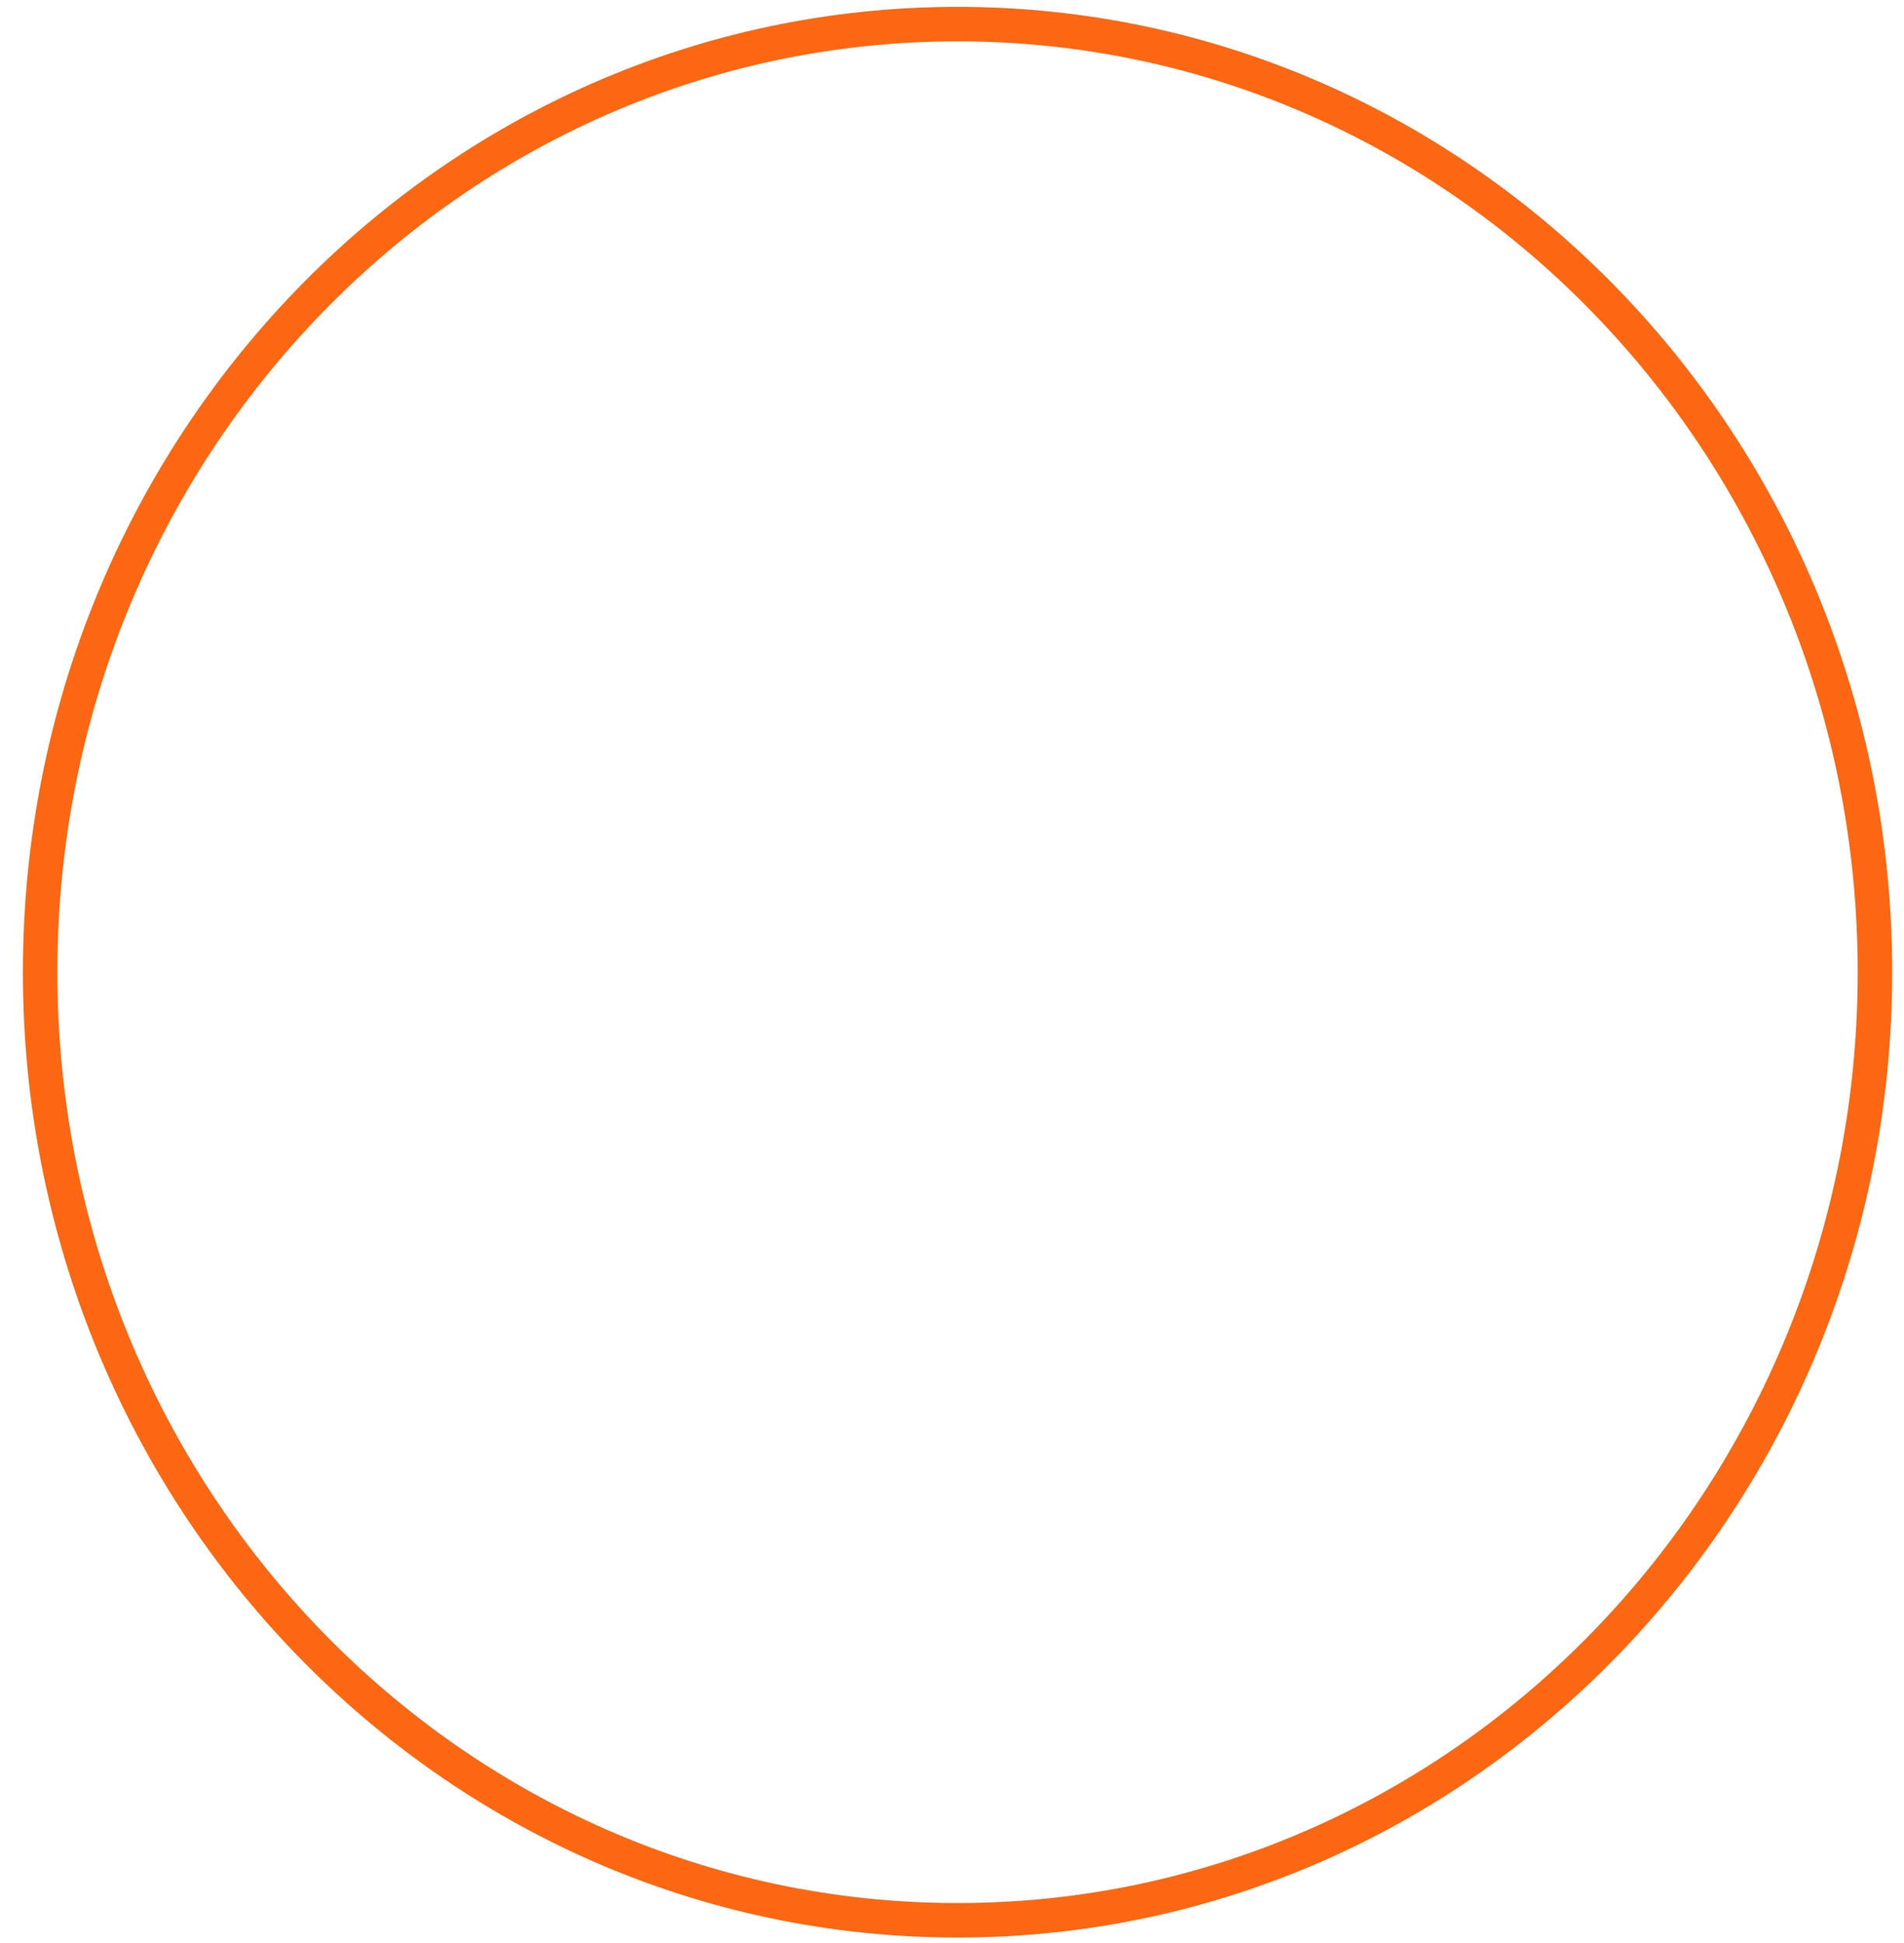 <svg width="50" height="51" viewBox="0 0 50 51" fill="none" xmlns="http://www.w3.org/2000/svg">
<path d="M25.146 50.404C38.451 50.404 49.237 39.262 49.237 25.518C49.237 11.774 38.451 0.633 25.146 0.633C11.84 0.633 1.054 11.774 1.054 25.518C1.054 39.262 11.84 50.404 25.146 50.404Z" stroke="#FE6711" stroke-width="0.905" stroke-linejoin="round"/>
</svg>
